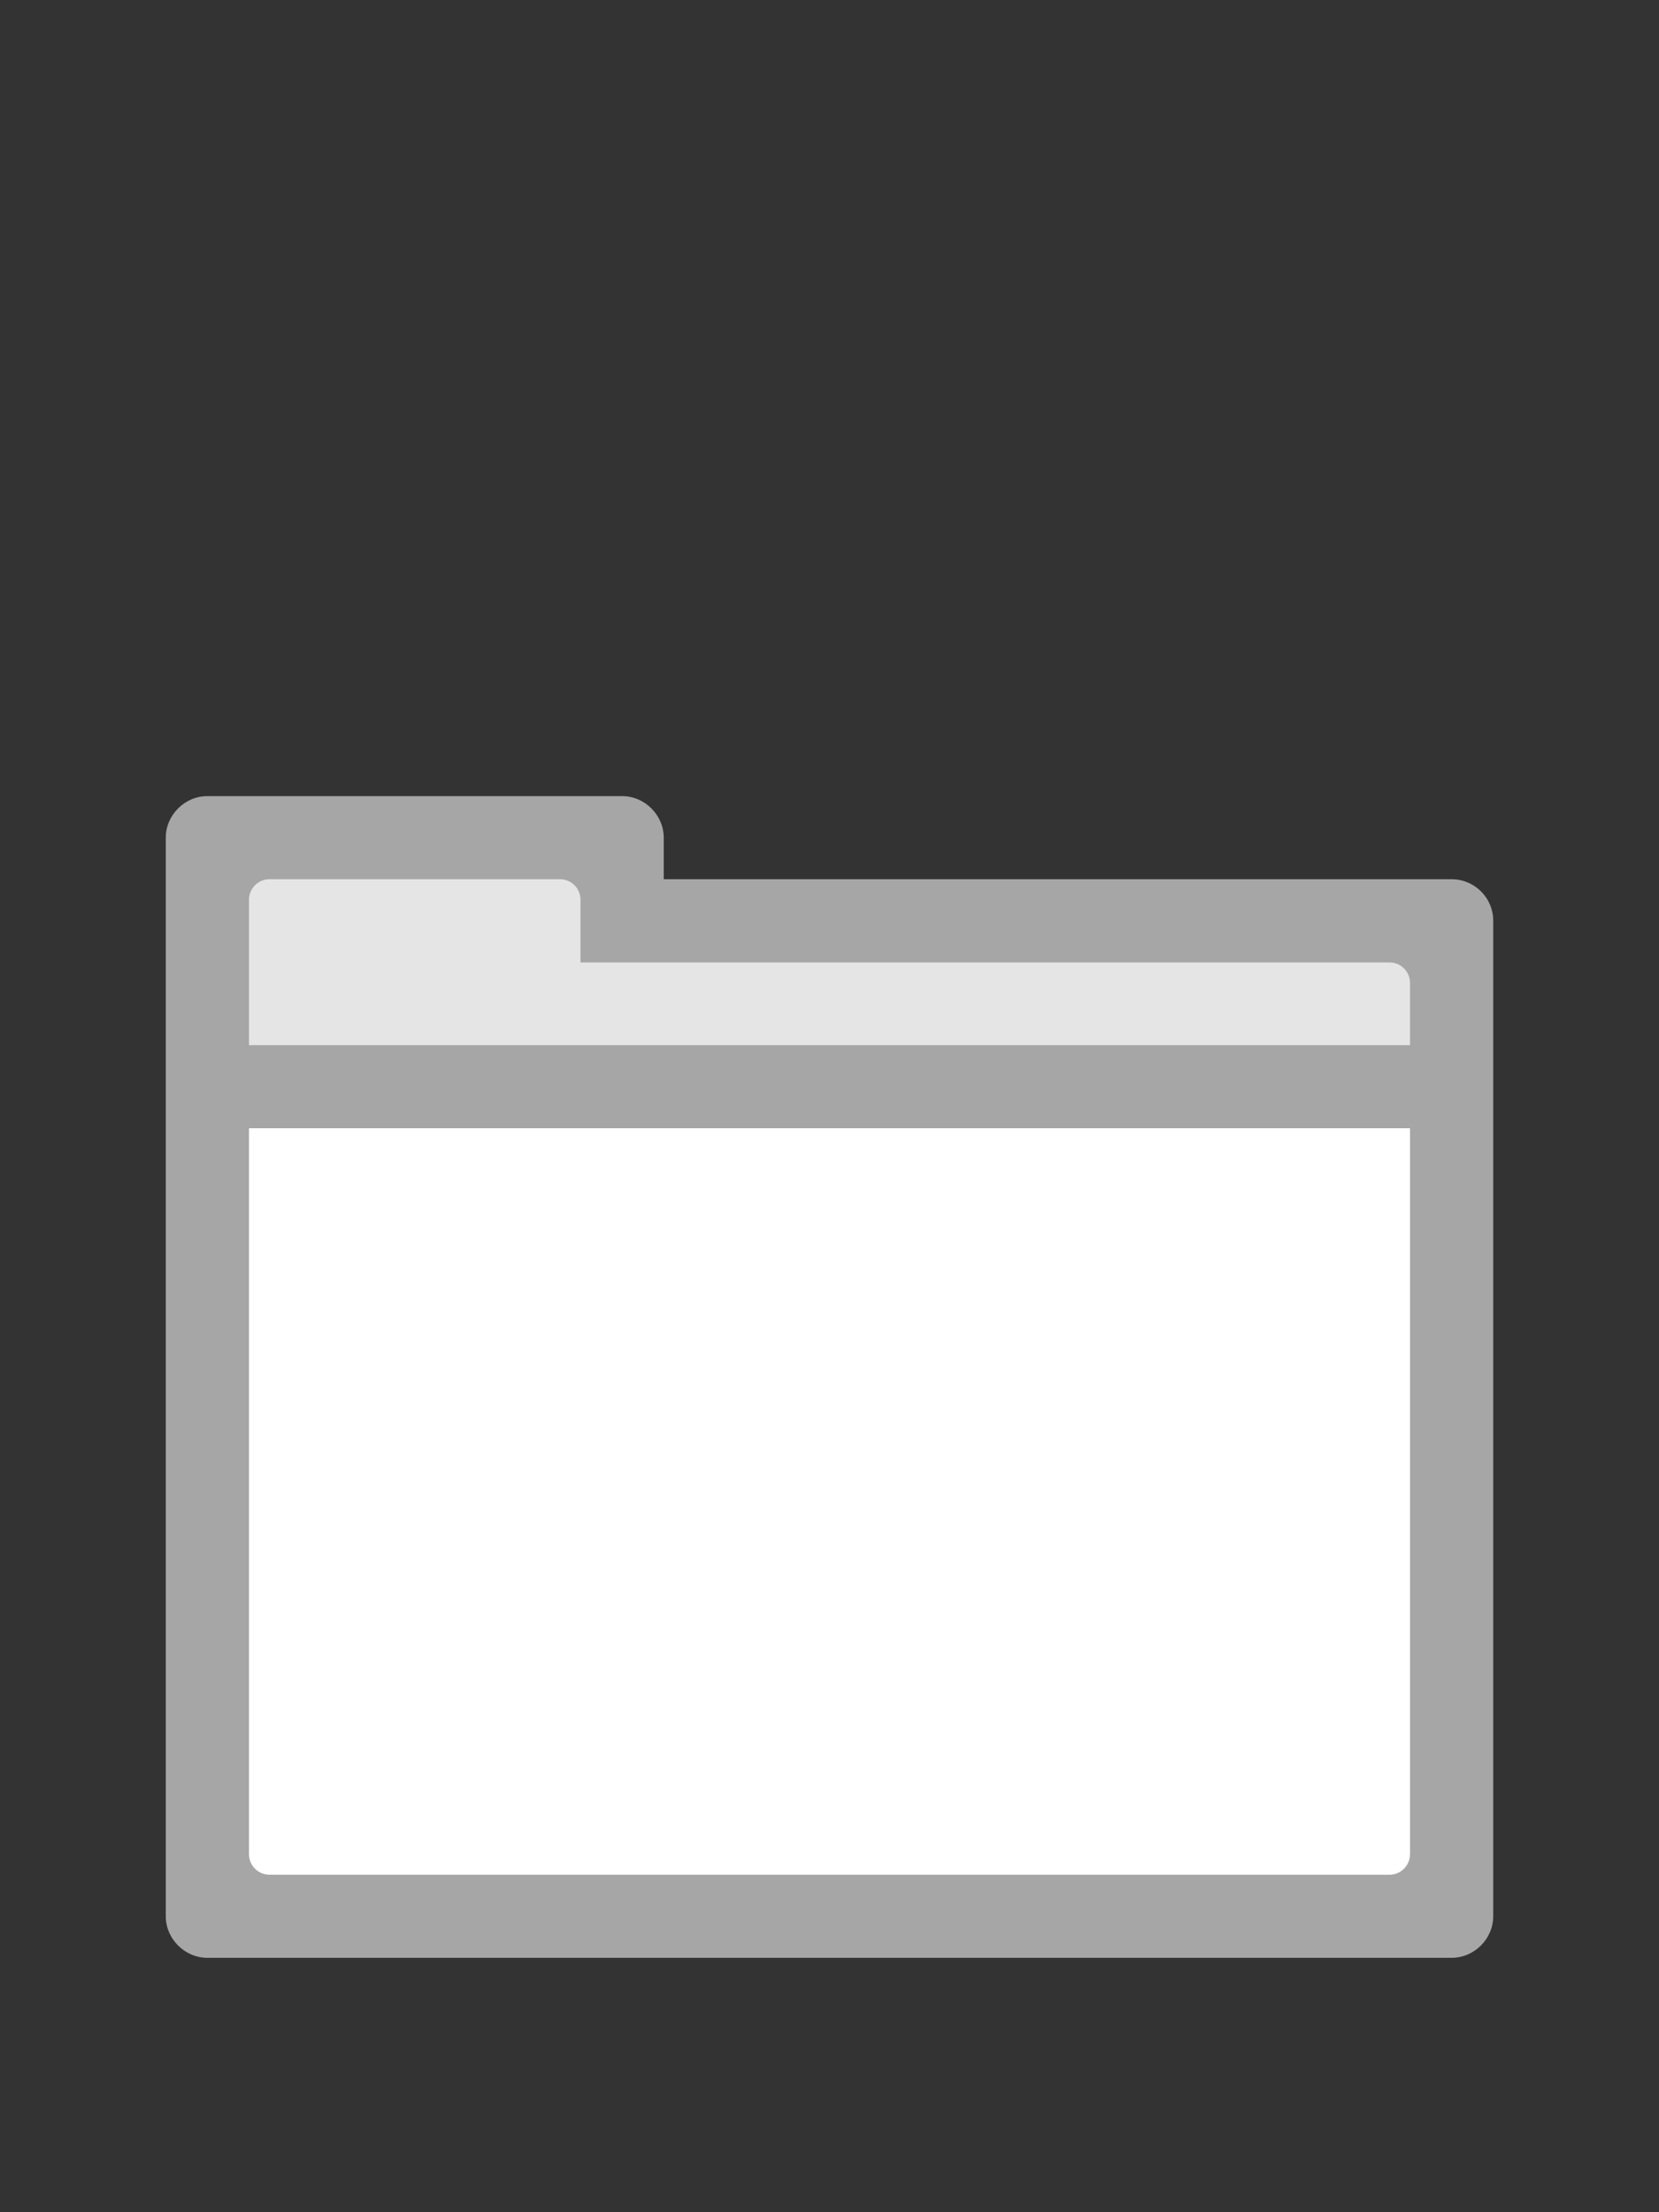 <?xml version="1.0" encoding="UTF-8"?>
<svg xmlns="http://www.w3.org/2000/svg" xmlns:xlink="http://www.w3.org/1999/xlink" width="12pt" height="16pt" viewBox="0 0 12 16" version="1.1">
<rect x="0" y="0" width="12" height="16" fill="#333333" stroke="none"/>
<g id="surface16">
<path style=" stroke:none;fill-rule:evenodd;fill:rgb(65.097%,65.097%,65.097%);fill-opacity:1;" d="M 4.801 6.359 L 4.801 6.059 C 4.801 5.895 4.664 5.758 4.5 5.758 L 1.5 5.758 C 1.336 5.758 1.199 5.895 1.199 6.059 L 1.199 13.859 C 1.199 14.023 1.336 14.16 1.5 14.16 L 10.5 14.16 C 10.664 14.16 10.801 14.023 10.801 13.859 L 10.801 6.66 C 10.801 6.492 10.664 6.359 10.5 6.359 Z M 4.801 6.359 "/>
<path style=" stroke:none;fill-rule:evenodd;fill:rgb(99.998%,99.998%,99.998%);fill-opacity:1;" d="M 10.051 13.559 L 1.949 13.559 C 1.867 13.559 1.801 13.492 1.801 13.41 L 1.801 8.16 L 10.199 8.16 L 10.199 13.41 C 10.199 13.492 10.133 13.559 10.051 13.559 Z M 10.051 13.559 "/>
<path style=" stroke:none;fill-rule:evenodd;fill:rgb(89.803%,89.803%,89.803%);fill-opacity:1;" d="M 10.199 7.559 L 1.801 7.559 L 1.801 6.508 C 1.801 6.426 1.867 6.359 1.949 6.359 L 4.051 6.359 C 4.133 6.359 4.199 6.426 4.199 6.508 L 4.199 6.961 L 10.051 6.961 C 10.133 6.961 10.199 7.027 10.199 7.109 Z M 10.199 7.559 "/>
</g>
</svg>
